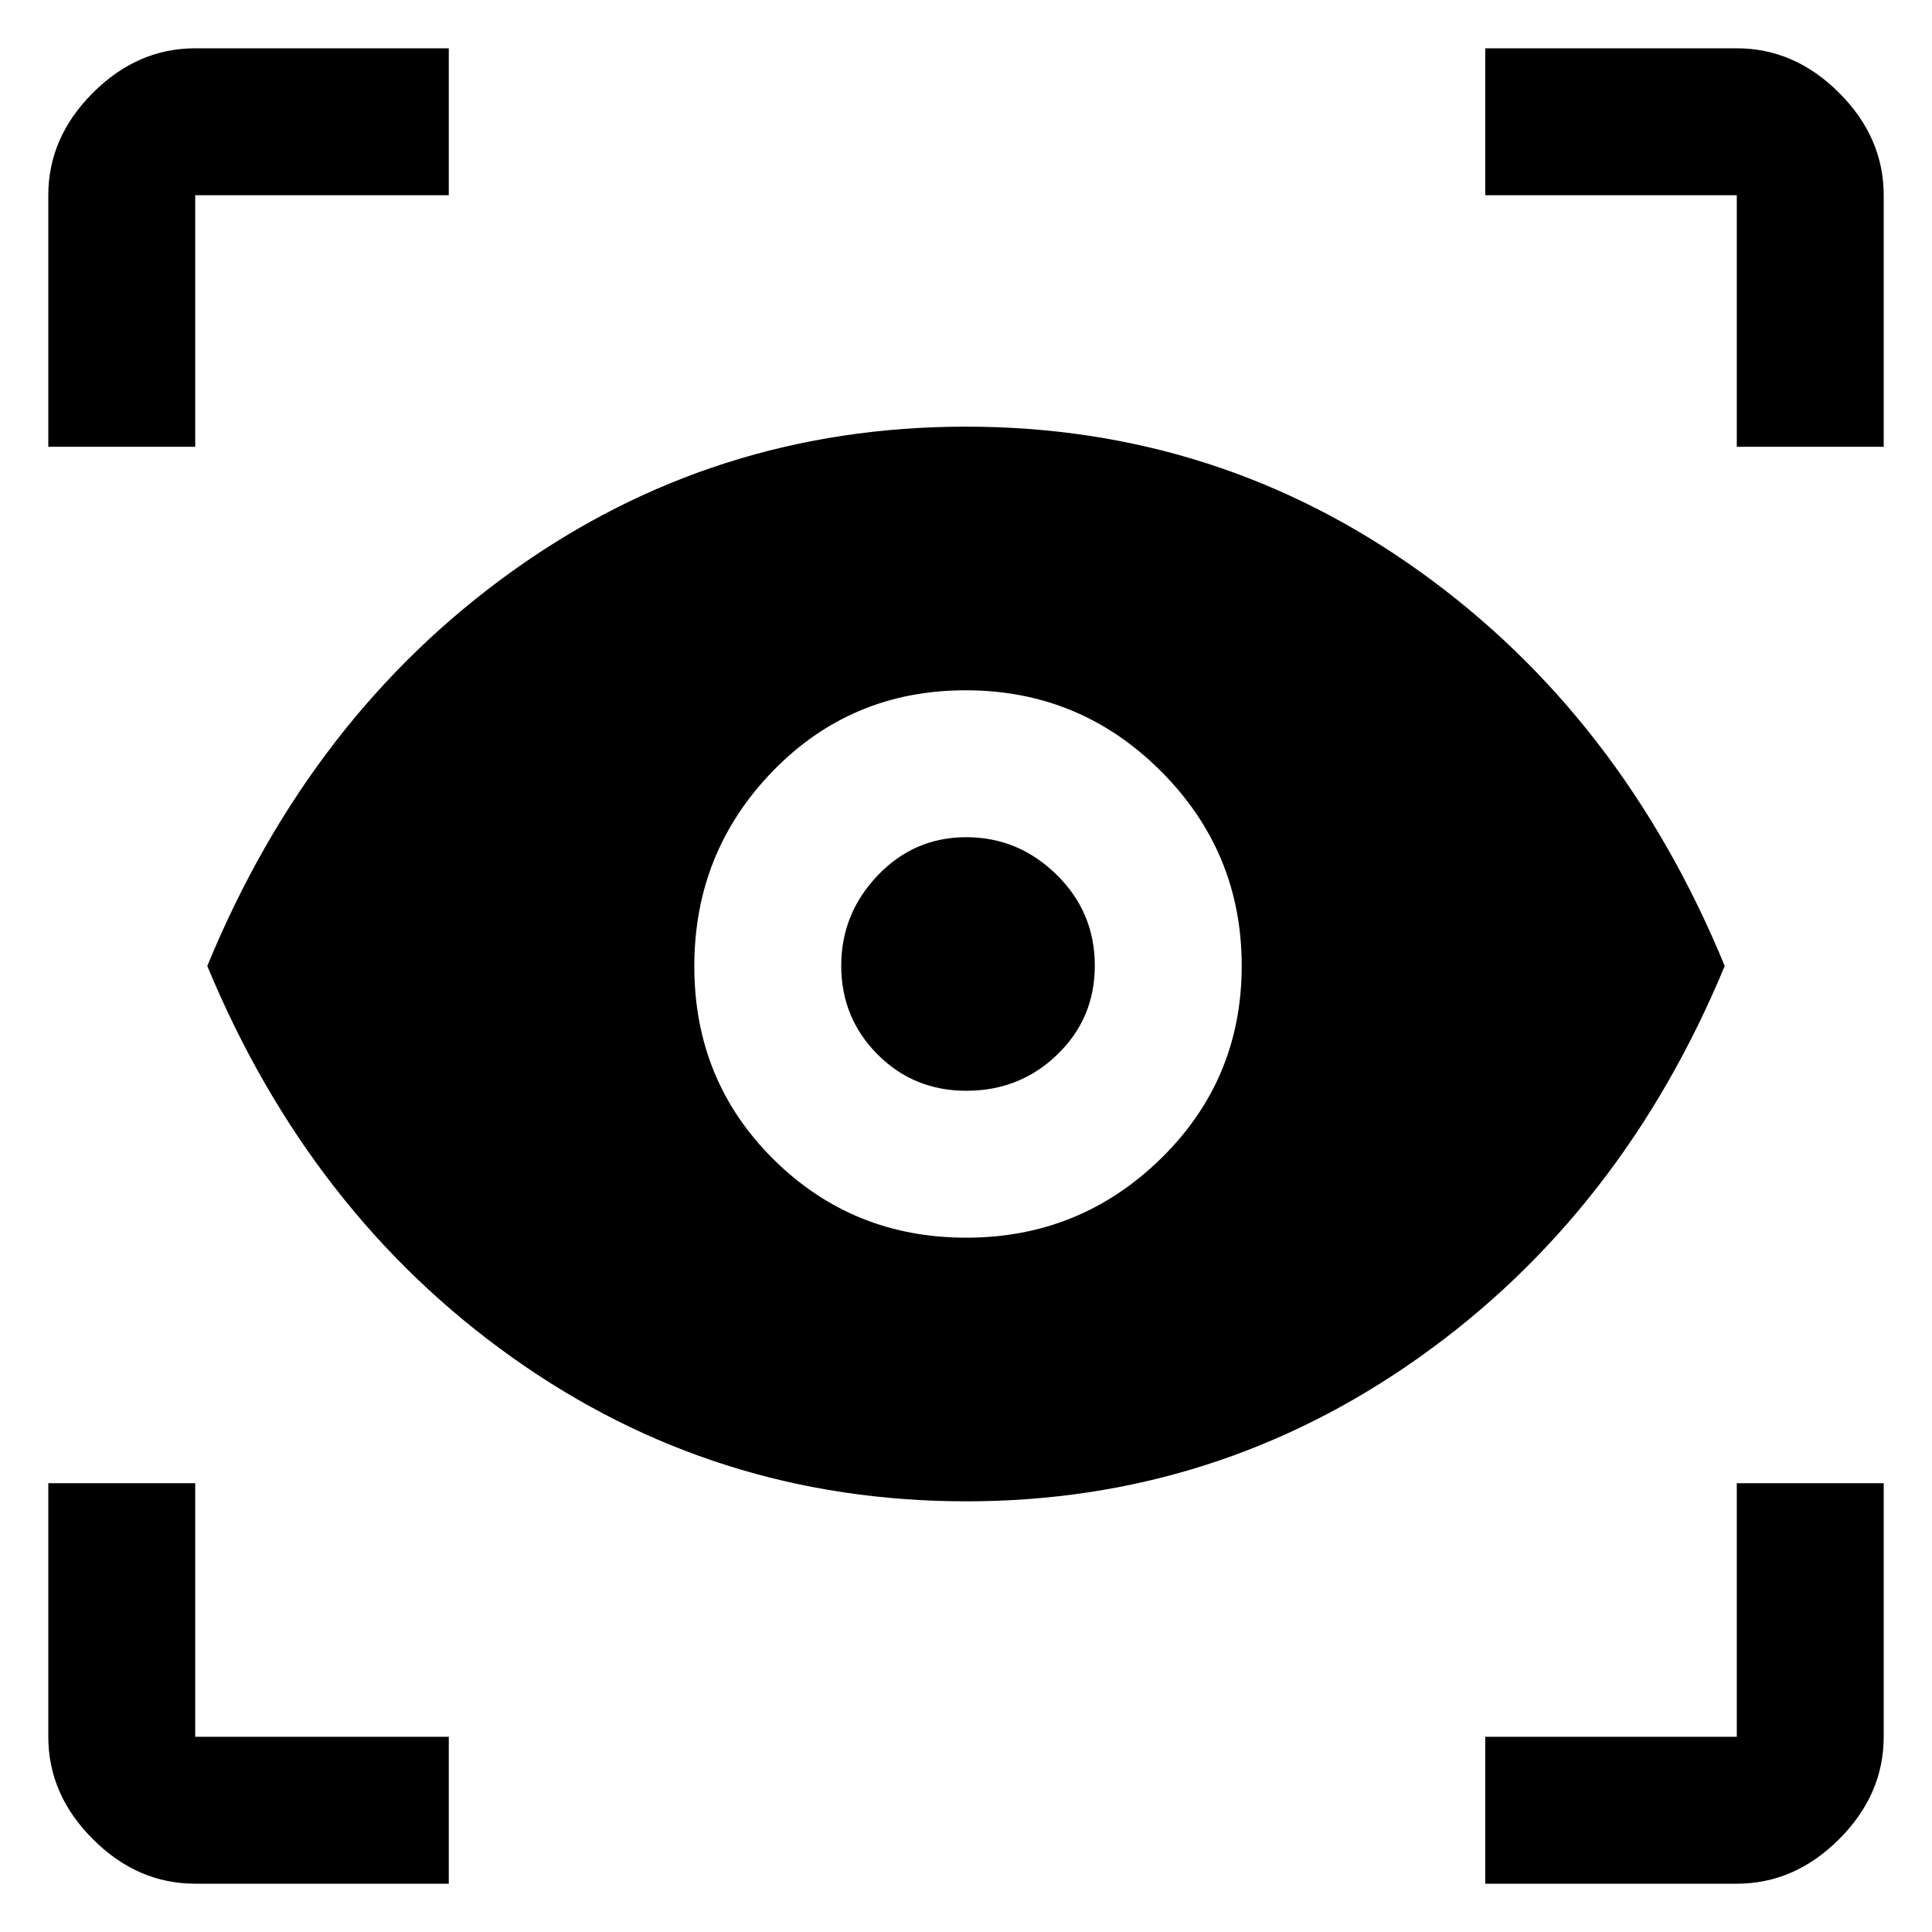 <svg xmlns="http://www.w3.org/2000/svg" height="48" viewBox="0 -960 960 960" width="48"><path d="M223-24H97q-28.72 0-50.86-22.14T24-97v-126h73v126h126v73Zm515 0v-73h125v-126h73v126q0 28.72-22.14 50.86T863-24H738ZM480.21-214Q355-214 254.5-285.5 154-357 103-480q51-124 151.29-196Q354.57-748 480-748q125.05 0 225.52 71.99 100.48 72 151.48 196Q806-357 705.16-285.5 604.32-214 480.21-214Zm-.09-131q56.54 0 96.71-39.29Q617-423.59 617-480.12q0-56.54-40.17-96.71-40.17-40.17-97-40.17T384-576.83q-39 40.17-39 97T384.29-384q39.3 39 95.83 39Zm.06-73Q454-418 436-436.12t-18-44Q418-506 436.12-525q18.12-19 44-19T525-525.38q19 18.61 19 45.2Q544-454 525.38-436q-18.61 18-45.2 18ZM24-738v-125q0-28.72 22.14-50.86T97-936h126v73H97v125H24Zm839 0v-125H738v-73h125q28.72 0 50.86 22.14T936-863v125h-73Z"/></svg>
